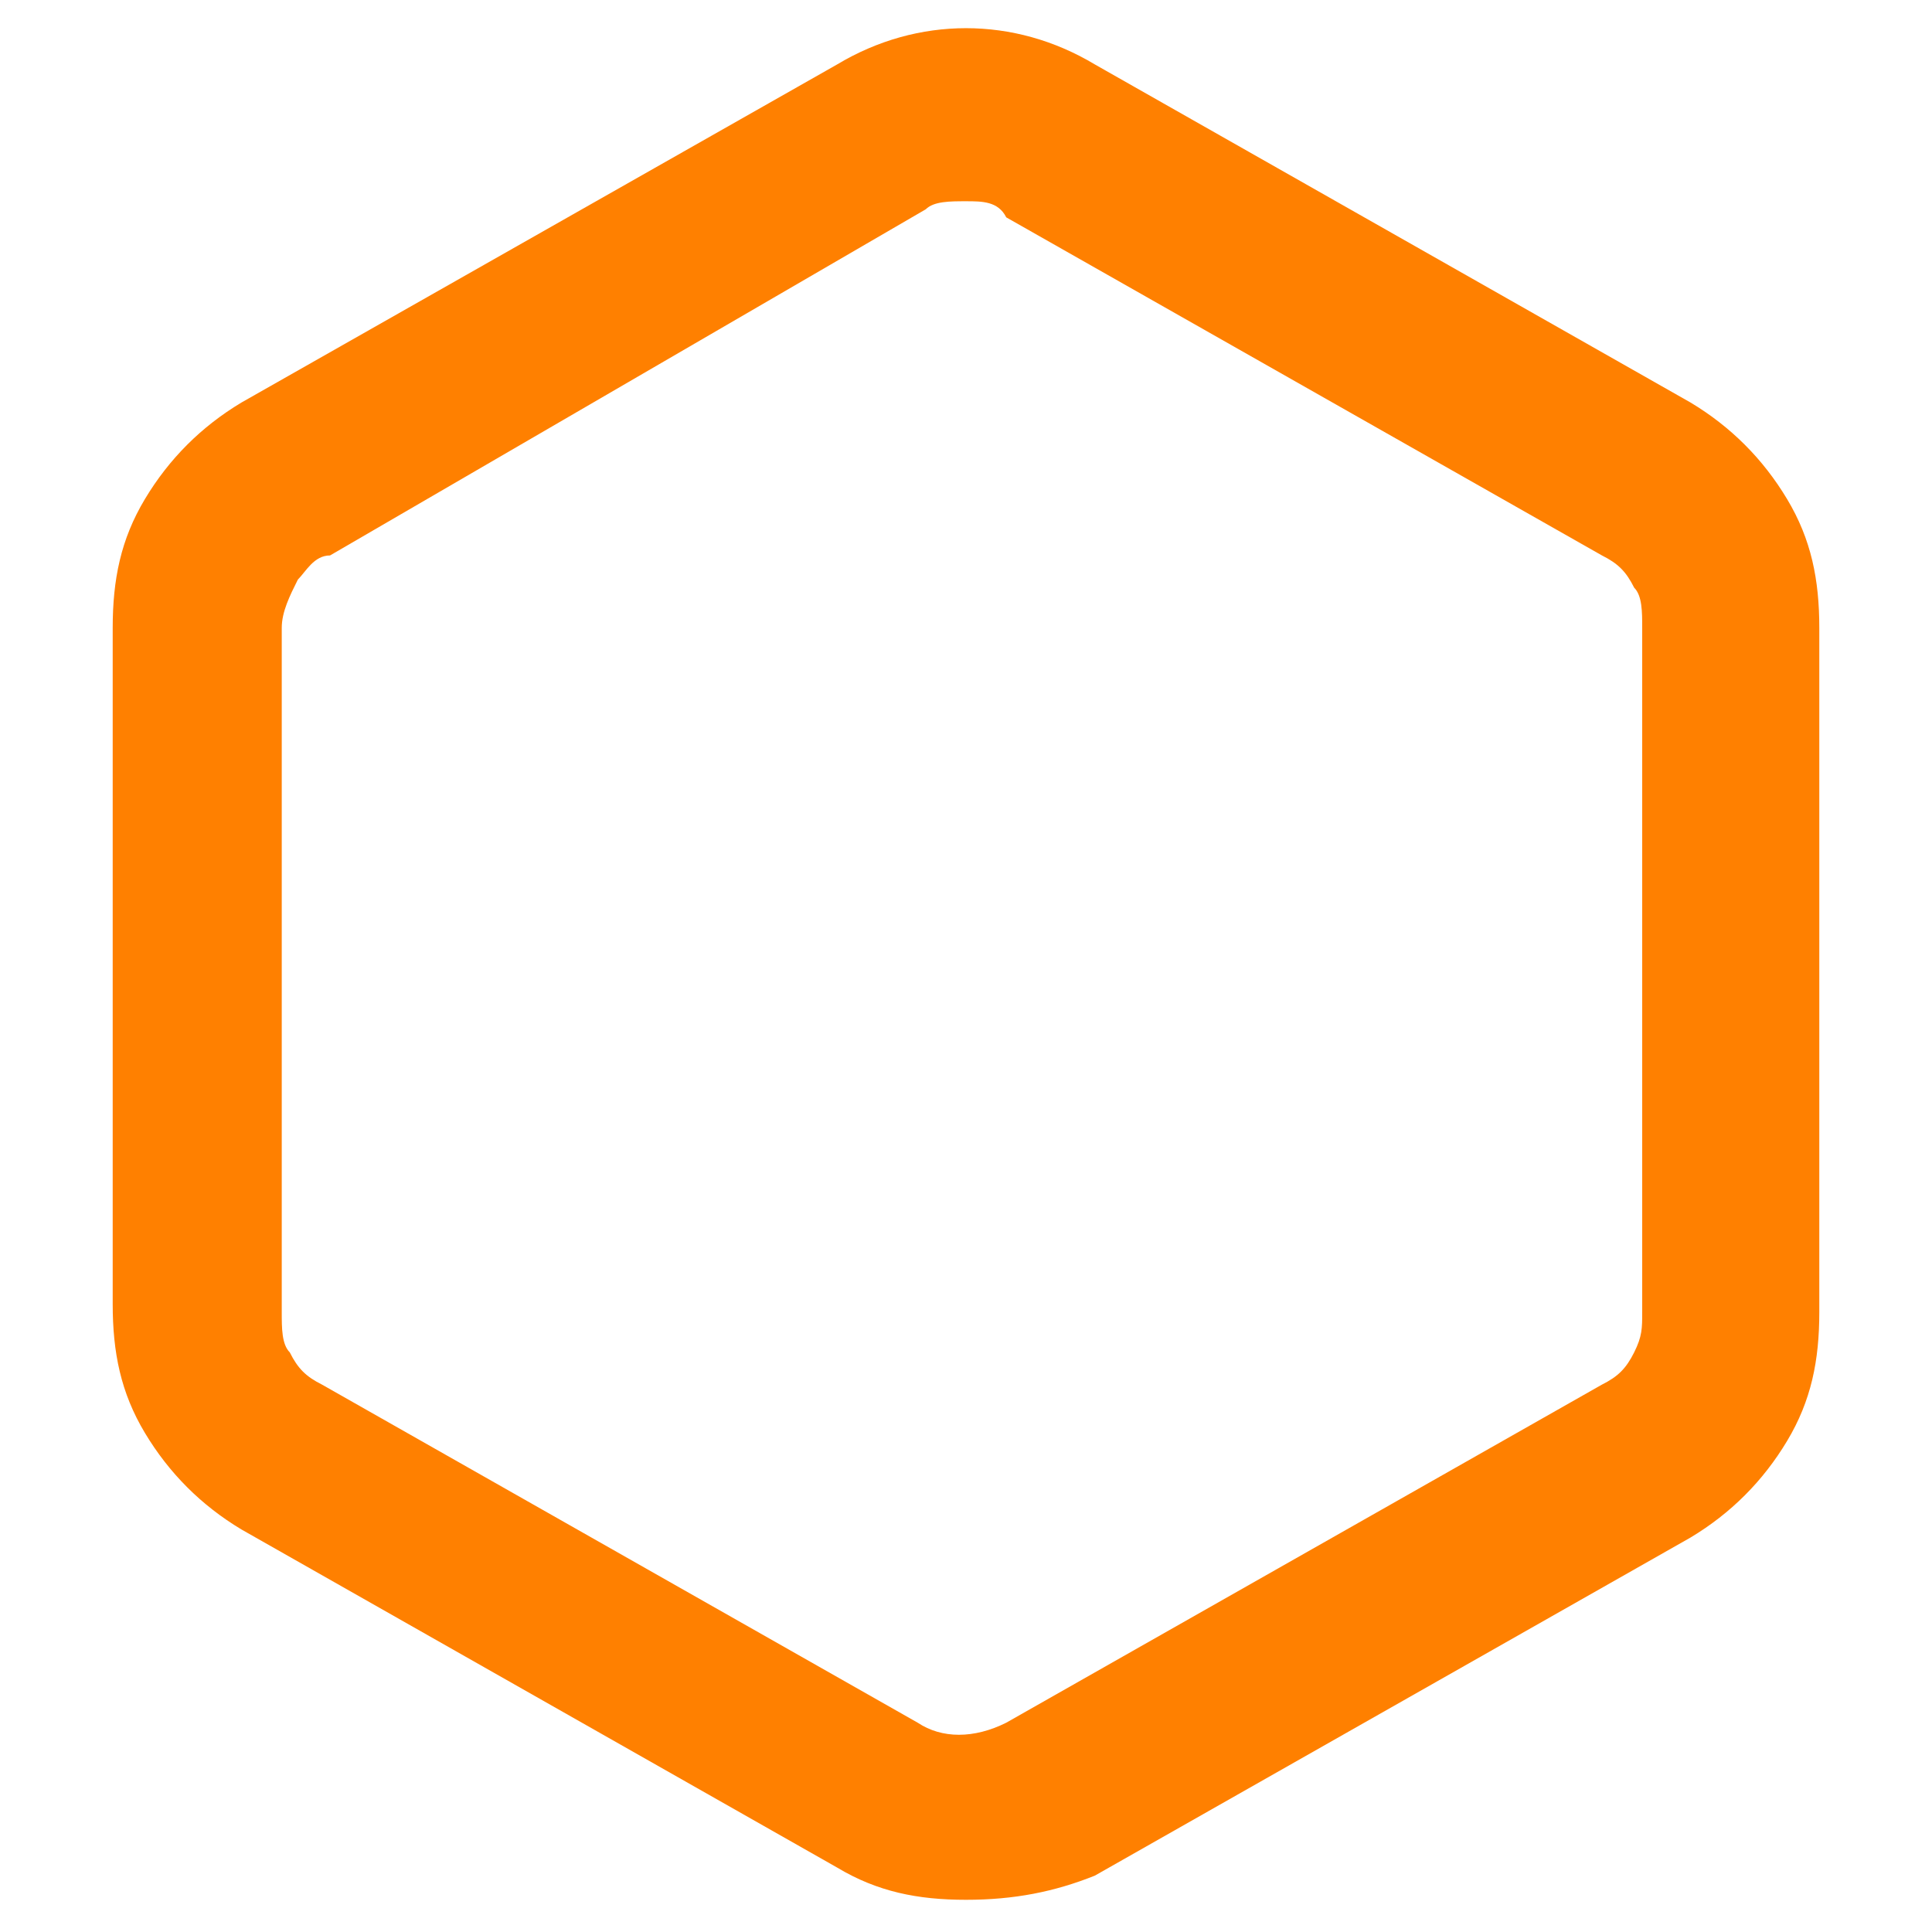 <?xml version="1.0" encoding="utf-8"?>
<!-- Generator: Adobe Illustrator 24.2.3, SVG Export Plug-In . SVG Version: 6.00 Build 0)  -->
<svg version="1.1" id="Capa_1" xmlns="http://www.w3.org/2000/svg" xmlns:xlink="http://www.w3.org/1999/xlink" x="0px" y="0px"
	 viewBox="0 0 24 24" style="enable-background:new 0 0 24 24;" xml:space="preserve">
<style type="text/css">
	.st0{fill:#FF8000;}
</style>
<g>
	<path class="st0" d="M12,23.6c-0.6,0-1.1-0.1-1.6-0.4L3,19c-0.5-0.3-0.9-0.7-1.2-1.2c-0.3-0.5-0.4-1-0.4-1.6V7.8
		c0-0.6,0.1-1.1,0.4-1.6C2.1,5.7,2.5,5.3,3,5l7.4-4.2c1-0.6,2.2-0.6,3.2,0L21,5c0.5,0.3,0.9,0.7,1.2,1.2c0.3,0.5,0.4,1,0.4,1.6v8.5
		c0,0.6-0.1,1.1-0.4,1.6c-0.3,0.5-0.7,0.9-1.2,1.2l-7.4,4.2C13.1,23.5,12.6,23.6,12,23.6z M12,2.5c-0.2,0-0.4,0-0.5,0.1L4.1,6.9
		C3.9,6.9,3.8,7.1,3.7,7.2C3.6,7.4,3.5,7.6,3.5,7.8v8.5c0,0.2,0,0.4,0.1,0.5c0.1,0.2,0.2,0.3,0.4,0.4l7.4,4.2c0.3,0.2,0.7,0.2,1.1,0
		l7.4-4.2c0.2-0.1,0.3-0.2,0.4-0.4c0.1-0.2,0.1-0.3,0.1-0.5V7.8c0-0.2,0-0.4-0.1-0.5c-0.1-0.2-0.2-0.3-0.4-0.4l-7.4-4.2
		C12.4,2.5,12.2,2.5,12,2.5z"/>
</g>
</svg>
